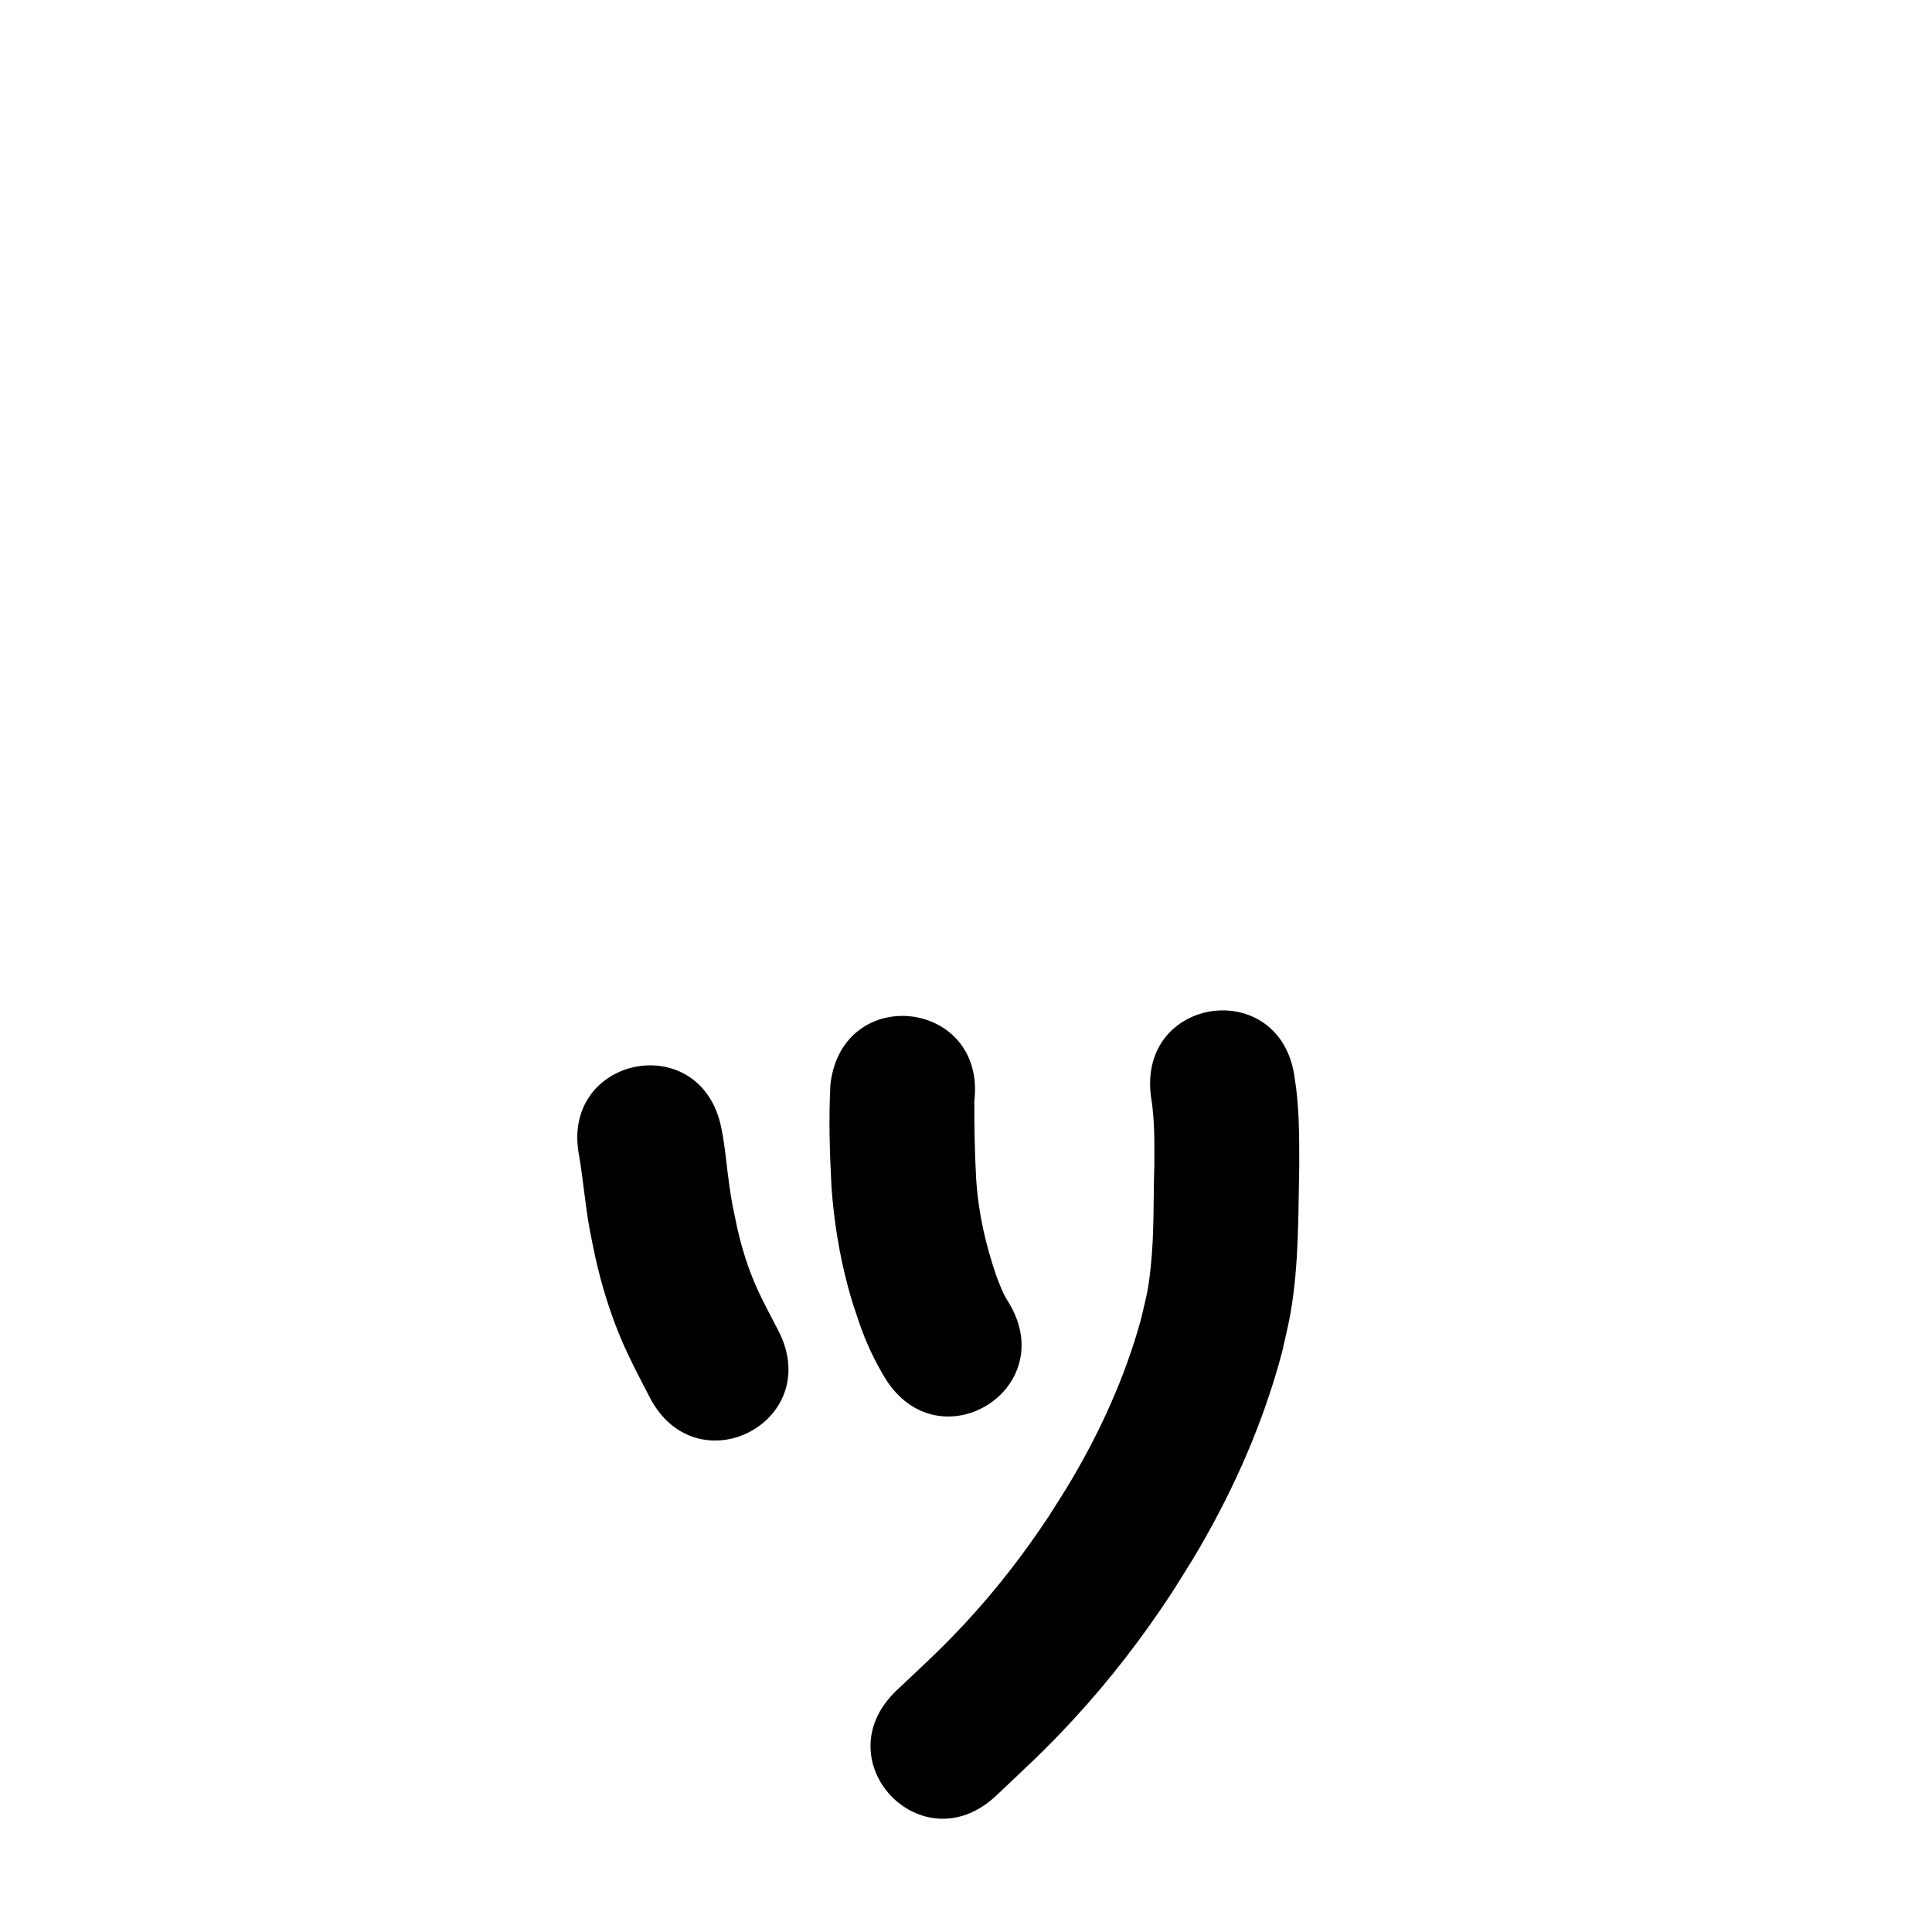 <?xml version="1.0" ?>
<svg xmlns="http://www.w3.org/2000/svg" width="1000" height="1000">
<path d="m 299.817,598.569 c 2.087,12.431 3.073,25.001 5.333,37.415 0.879,4.833 1.947,9.629 2.92,14.444 3.237,14.61 7.623,28.945 13.453,42.734 4.324,10.227 9.598,20.046 14.673,29.91 24.264,47.157 90.954,12.843 66.69,-34.314 v 0 c -3.932,-7.639 -8.122,-15.229 -11.587,-23.098 -4.284,-9.727 -7.413,-19.897 -9.75,-30.258 -2.058,-9.922 -2.616,-11.802 -4.019,-21.526 -1.444,-10.006 -2.126,-20.13 -4.175,-30.046 -10.423,-51.999 -83.96,-37.258 -73.537,14.74 z"/>
<path d="m 429.824,561.224 c -0.946,17.743 -0.372,35.563 0.563,53.297 1.243,17.369 4.008,34.618 8.505,51.445 2.214,8.282 3.353,11.282 6.001,19.138 3.353,9.81 7.799,19.149 13.112,28.031 27.716,45.214 91.659,6.018 63.942,-39.197 v 0 c -2.722,-3.948 -4.279,-8.596 -6.055,-13.004 -5.704,-16.518 -9.486,-32.979 -10.615,-50.492 -0.762,-13.458 -1.004,-26.974 -0.968,-40.434 6.21,-52.668 -68.274,-61.451 -74.484,-8.782 z"/>
<path d="m 595.778,567.831 c 1.919,11.542 1.744,23.29 1.712,34.949 -0.581,17.73 0.012,35.557 -1.9,53.226 -1.411,13.041 -2.124,14.362 -5.093,27.127 -8.02,29.116 -20.501,56.703 -35.799,82.694 -3.755,6.379 -7.834,12.562 -11.751,18.844 -13.059,19.755 -27.559,38.511 -43.709,55.84 -12.538,13.453 -21.671,21.682 -35.075,34.359 -38.492,36.481 13.101,90.917 51.592,54.435 v 0 c 15.652,-14.862 25.22,-23.459 39.9,-39.378 18.839,-20.428 35.796,-42.48 51.023,-65.718 4.577,-7.411 9.344,-14.708 13.732,-22.232 18.768,-32.18 33.801,-66.466 43.292,-102.536 1.41,-6.526 3.076,-13.003 4.231,-19.579 4.464,-25.412 3.998,-51.273 4.556,-76.961 0.011,-15.097 0.015,-30.279 -2.403,-45.227 -7.181,-52.545 -81.49,-42.389 -74.309,10.156 z"/>
</svg>
